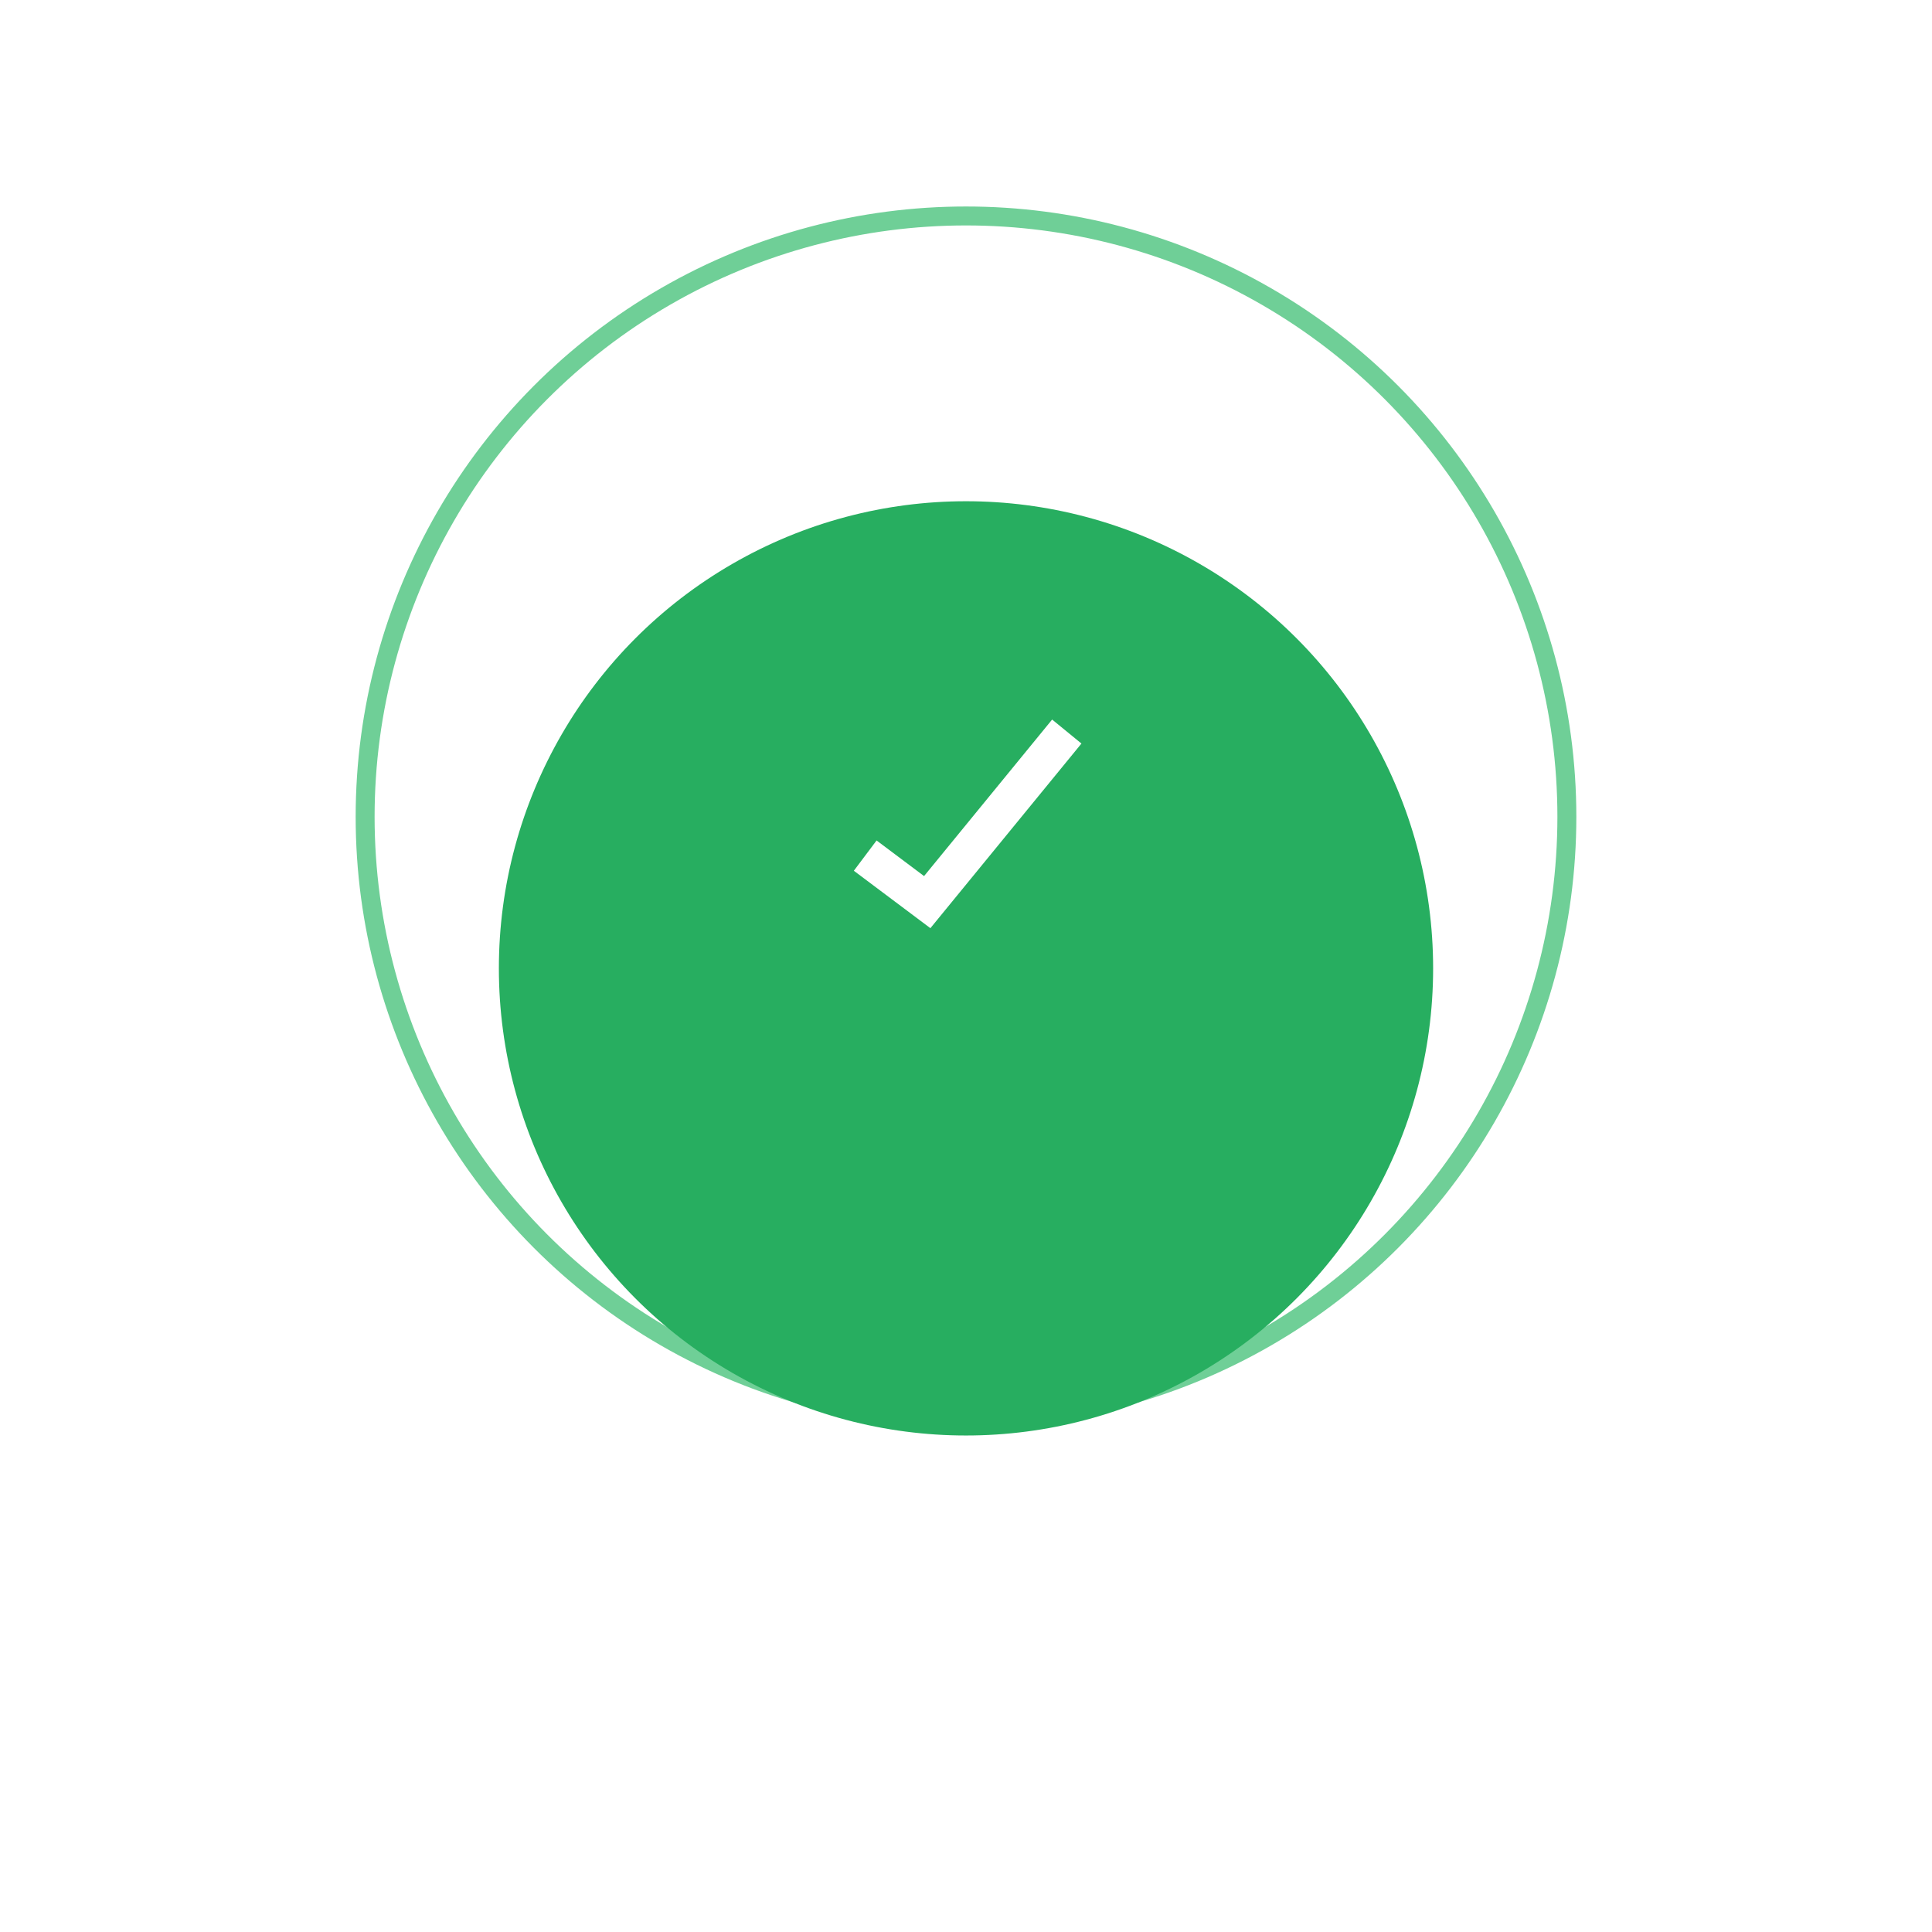 <svg width="102" height="102" viewBox="0 0 102 102" fill="none" xmlns="http://www.w3.org/2000/svg">
<circle cx="51" cy="43.125" r="31.723" stroke="#6FCF97"/>
<g filter="url(#filter0_d_60_5)">
<circle cx="51" cy="43.125" r="24.662" fill="#27AE60"/>
</g>
<path d="M45.679 45.172L48.953 47.628L56.321 38.622" stroke="white" stroke-width="2"/>
<defs>
<filter id="filter0_d_60_5" x="0.338" y="0.463" width="101.323" height="101.323" filterUnits="userSpaceOnUse" color-interpolation-filters="sRGB">
<feFlood flood-opacity="0" result="BackgroundImageFix"/>
<feColorMatrix in="SourceAlpha" type="matrix" values="0 0 0 0 0 0 0 0 0 0 0 0 0 0 0 0 0 0 127 0" result="hardAlpha"/>
<feOffset dy="8"/>
<feGaussianBlur stdDeviation="13"/>
<feComposite in2="hardAlpha" operator="out"/>
<feColorMatrix type="matrix" values="0 0 0 0 0.015 0 0 0 0 0.458 0 0 0 0 0.205 0 0 0 0.5 0"/>
<feBlend mode="normal" in2="BackgroundImageFix" result="effect1_dropShadow_60_5"/>
<feBlend mode="normal" in="SourceGraphic" in2="effect1_dropShadow_60_5" result="shape"/>
</filter>
</defs>
</svg>
